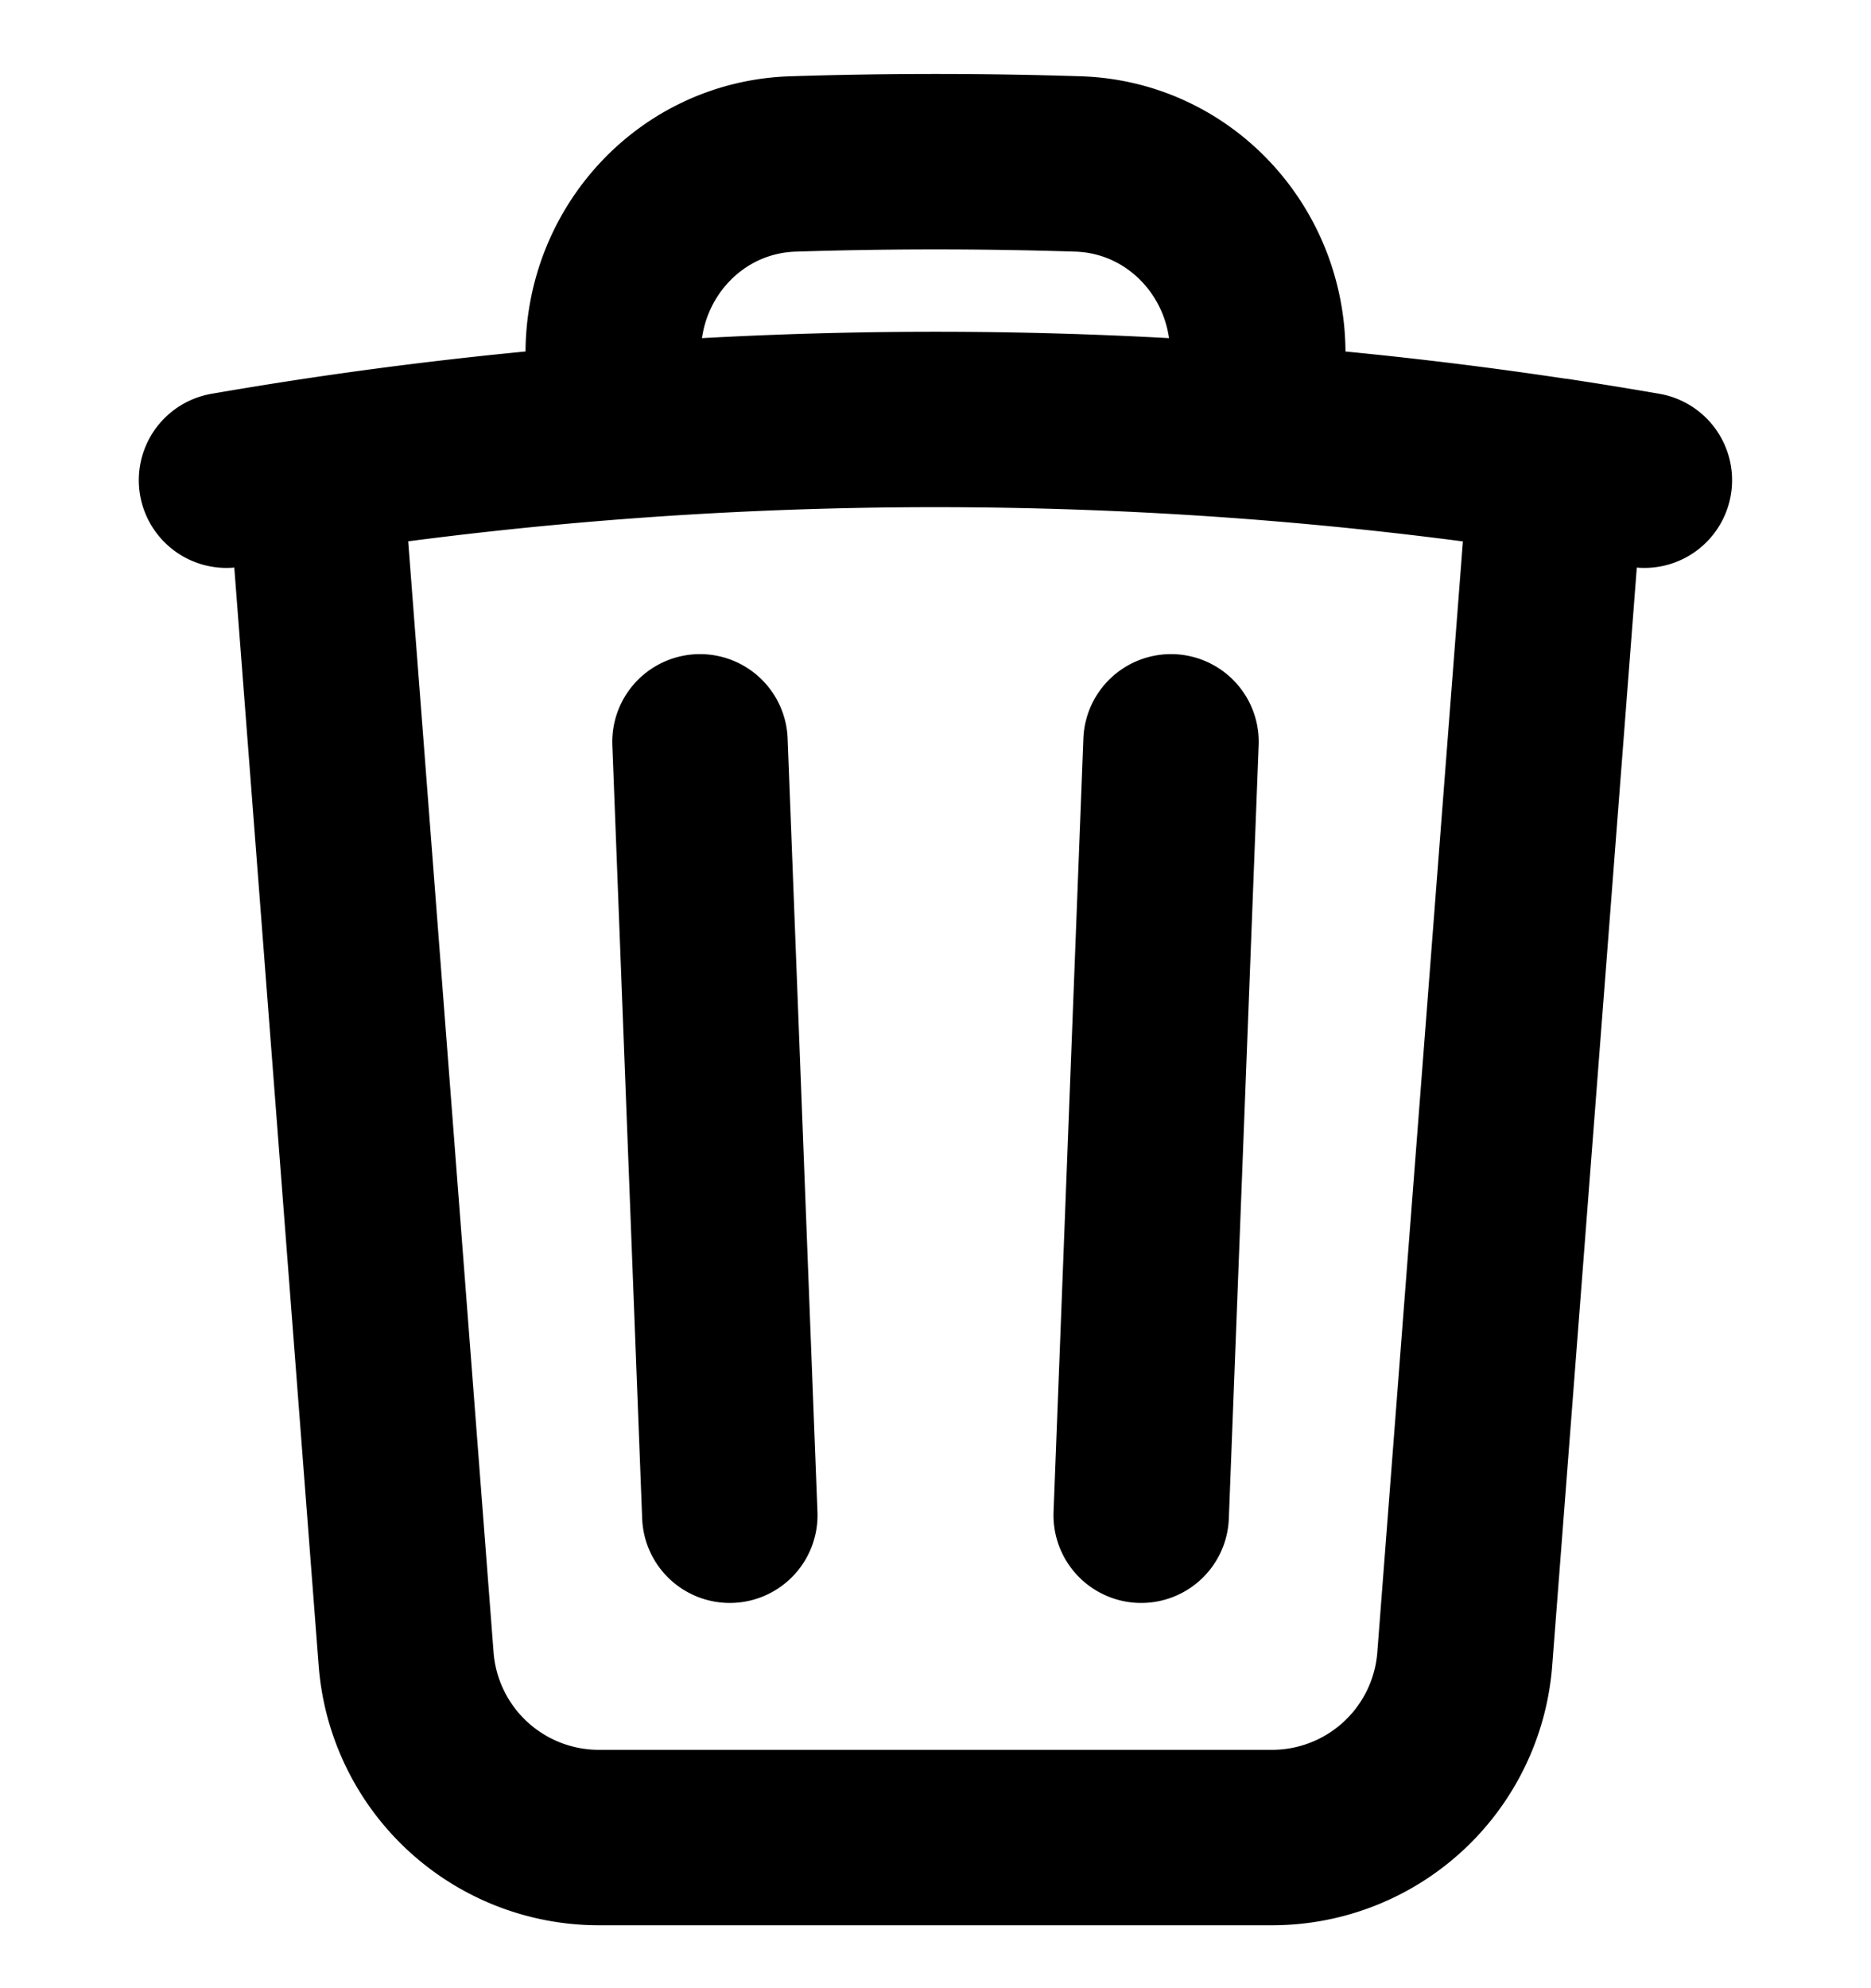 <svg xmlns="http://www.w3.org/2000/svg" fill="none" viewBox="0 0 16 17" stroke-width="1.5" stroke="currentColor" aria-hidden="true">
  <g clip-path="url(#clip0_1243_5101)">
    <path stroke-linecap="round" stroke-linejoin="round" d="M10.014 6.343l-.255 6.613m-3.518 0l-.255-6.613m7.325-2.359c.251.038.502.079.751.122m-.75-.122l-.786 10.201a1.653 1.653 0 01-1.648 1.527H5.122a1.653 1.653 0 01-1.649-1.527l-.784-10.2m10.622 0a35.353 35.353 0 00-2.555-.292m-8.819.413c.25-.043.5-.084.752-.122m0 0a35.358 35.358 0 012.555-.291m5.512 0V3.02c0-.867-.67-1.59-1.536-1.618a38.168 38.168 0 00-2.44 0c-.867.028-1.536.751-1.536 1.618v.673m5.512 0a35.767 35.767 0 00-5.512 0"/>
  </g>
  <defs>
    <clipPath id="clip0_1243_5101">
      <path fill="#fff" d="M0 0h16v16H0z" transform="translate(0 .547)"/>
    </clipPath>
  </defs>
</svg>
